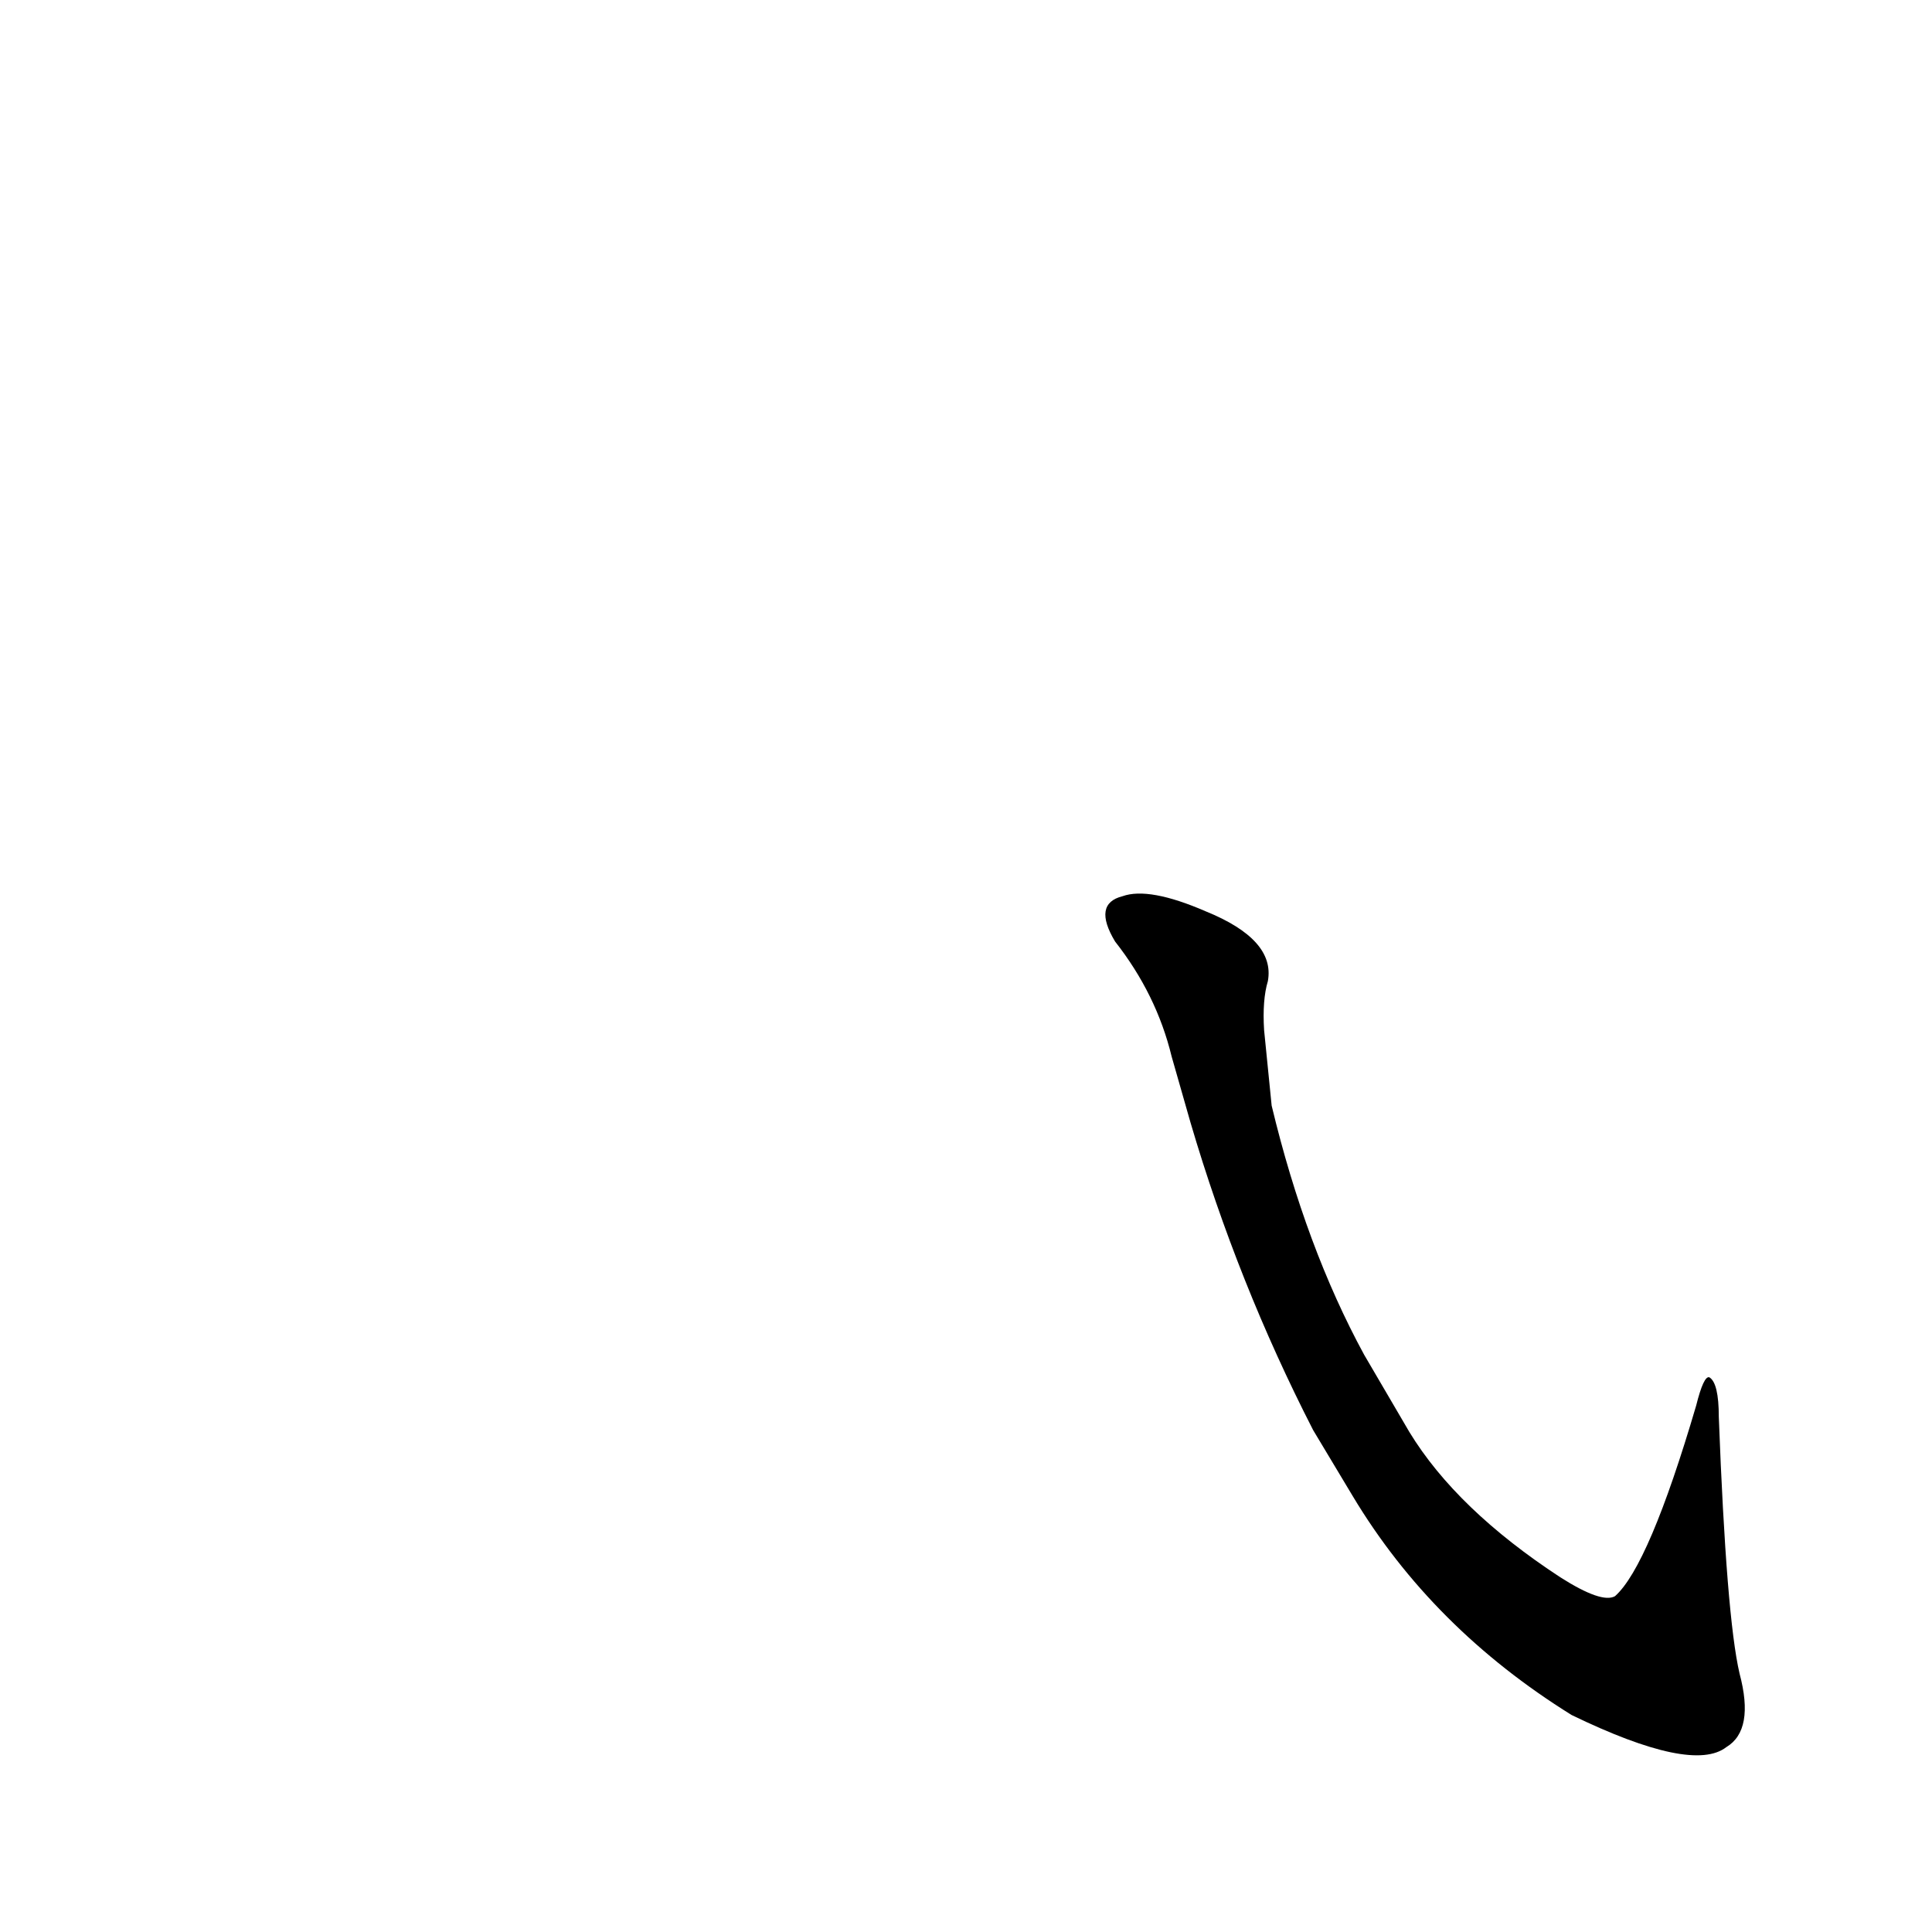 <?xml version='1.0' encoding='utf-8'?>
<svg xmlns="http://www.w3.org/2000/svg" version="1.1" viewBox="0 0 1024 1024"><g transform="scale(1, -1) translate(0, -900)"><path d="M 717 107 Q 759 37 833 -9 Q 897 -40 915 -26 Q 930 -17 922 13 Q 915 43 911 149 Q 911 167 906 170 Q 903 171 899 155 Q 874 70 856 54 Q 849 50 827 64 Q 772 100 747 141 L 723 182 Q 692 239 674 314 L 670 354 Q 669 370 672 380 Q 676 402 639 417 Q 609 430 595 425 Q 579 421 591 401 Q 613 373 621 340 L 631 305 Q 656 220 696 142 L 717 107 Z" fill="black" /></g></svg>